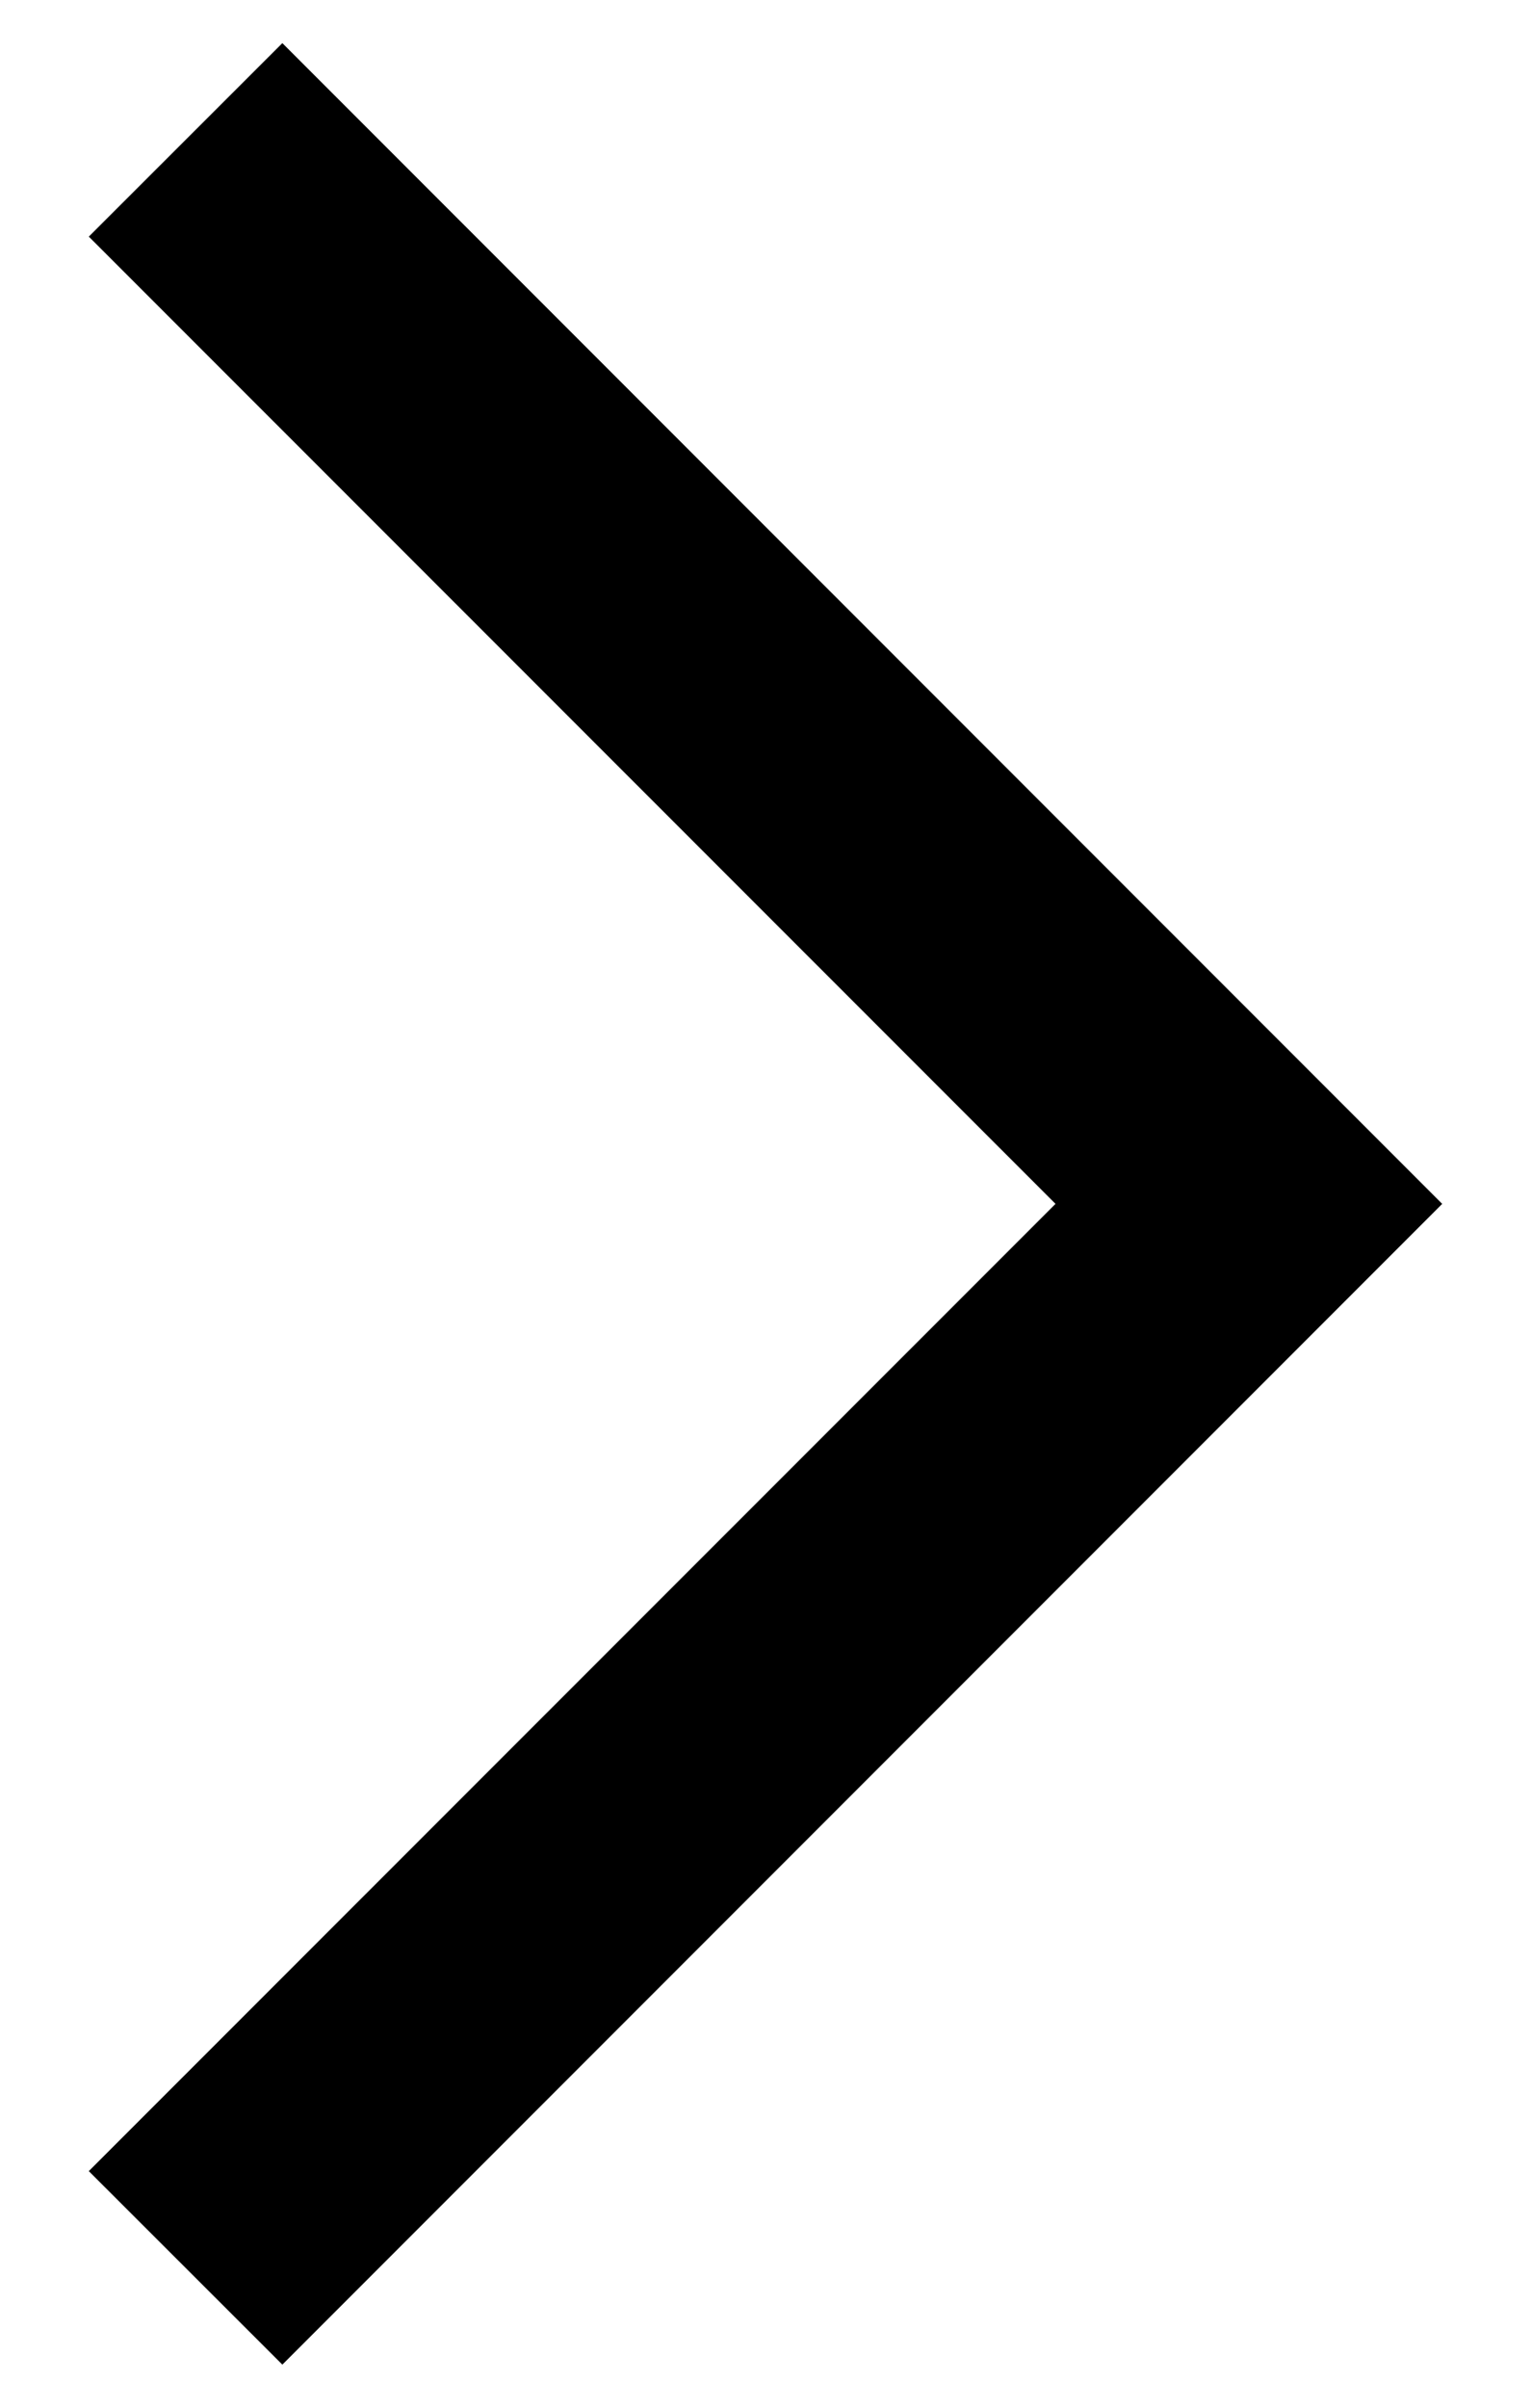 <svg width="7" height="11" viewBox="0 0 7 11" fill="none" xmlns="http://www.w3.org/2000/svg">
<path d="M1.291 10.803L6.594 5.5L1.291 0.197L0.406 1.081L4.826 5.5L0.406 9.919L1.291 10.803Z" fill="black"/>
</svg>
